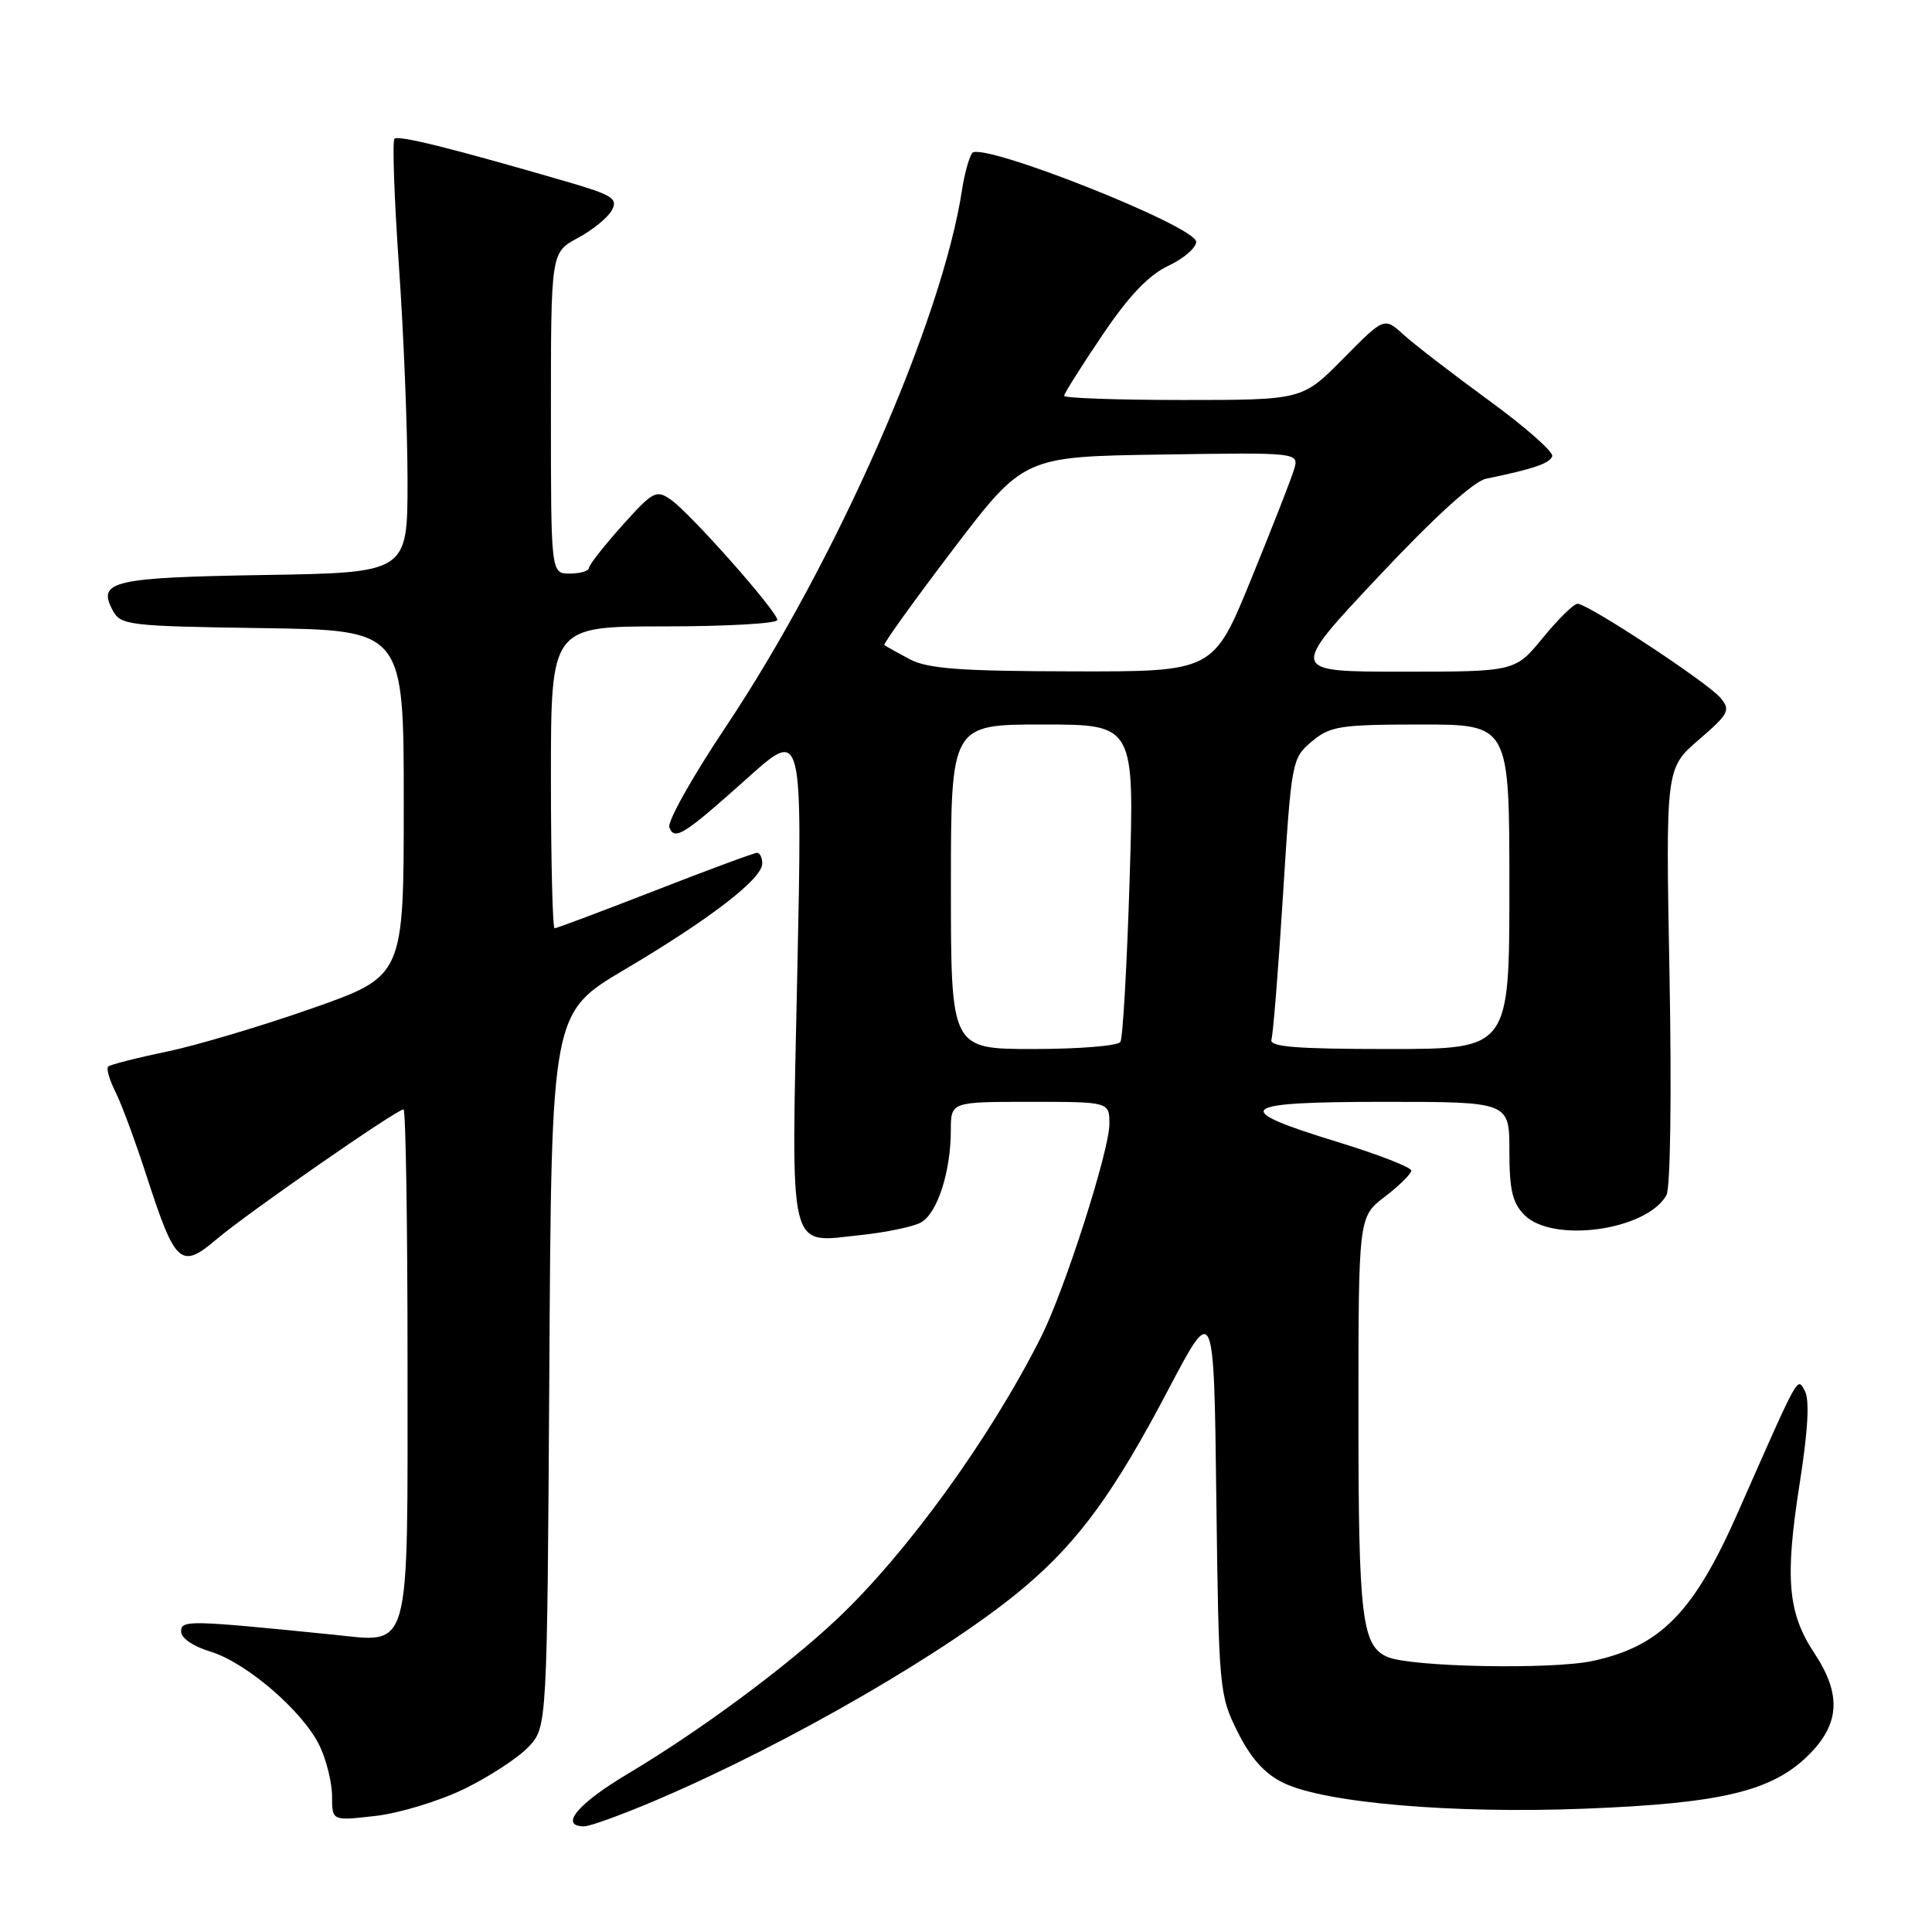 <?xml version="1.0" encoding="UTF-8" standalone="no"?>
<!DOCTYPE svg PUBLIC "-//W3C//DTD SVG 1.1//EN" "http://www.w3.org/Graphics/SVG/1.1/DTD/svg11.dtd" >
<svg xmlns="http://www.w3.org/2000/svg" xmlns:xlink="http://www.w3.org/1999/xlink" version="1.1" viewBox="0 0 256 256">
 <g >
 <path fill="currentColor"
d=" M 87.16 238.44 C 104.61 230.98 125.98 218.60 135.82 210.24 C 142.98 204.16 147.68 197.70 154.84 184.07 C 160.85 172.65 160.85 172.65 161.17 198.57 C 161.49 223.91 161.56 224.61 164.00 229.50 C 165.74 232.98 167.57 235.03 170.04 236.23 C 175.47 238.89 192.44 240.35 210.00 239.66 C 228.17 238.95 234.86 237.34 239.70 232.50 C 243.80 228.40 244.01 224.48 240.41 219.05 C 236.89 213.73 236.49 209.17 238.45 196.68 C 239.58 189.48 239.80 185.47 239.14 184.29 C 238.12 182.46 238.50 181.78 230.28 200.41 C 224.45 213.64 220.03 218.16 211.01 220.09 C 205.61 221.25 187.03 220.89 183.89 219.57 C 180.45 218.13 180.00 214.39 180.00 187.57 C 180.00 161.24 180.00 161.24 183.50 158.57 C 185.42 157.10 187.00 155.54 187.00 155.11 C 187.00 154.67 182.64 152.98 177.31 151.34 C 162.81 146.90 163.83 146.00 183.42 146.00 C 200.00 146.00 200.00 146.00 200.00 152.50 C 200.00 157.67 200.41 159.41 202.00 161.00 C 205.77 164.77 218.20 163.03 220.81 158.37 C 221.34 157.43 221.51 145.06 221.22 129.27 C 220.71 101.81 220.71 101.81 225.09 98.03 C 229.08 94.59 229.34 94.11 227.98 92.48 C 226.31 90.46 210.42 80.00 209.03 80.00 C 208.54 80.00 206.47 82.03 204.45 84.50 C 200.76 89.00 200.76 89.00 185.79 89.00 C 170.82 89.00 170.82 89.00 182.58 76.48 C 190.04 68.53 195.28 63.76 196.92 63.43 C 203.16 62.15 205.37 61.40 205.68 60.45 C 205.87 59.89 202.08 56.55 197.26 53.04 C 192.44 49.52 187.36 45.61 185.96 44.33 C 183.41 42.02 183.41 42.02 177.99 47.51 C 172.57 53.00 172.57 53.00 156.78 53.00 C 148.10 53.00 141.00 52.75 141.00 52.45 C 141.00 52.16 143.27 48.55 146.04 44.45 C 149.56 39.22 152.19 36.46 154.79 35.23 C 156.83 34.27 158.50 32.84 158.50 32.04 C 158.50 29.98 129.85 18.64 128.80 20.29 C 128.38 20.96 127.79 23.07 127.50 25.00 C 124.89 42.38 110.84 74.35 96.11 96.40 C 91.74 102.94 88.40 108.89 88.69 109.63 C 89.38 111.43 90.60 110.66 99.14 103.01 C 106.33 96.58 106.33 96.58 105.64 129.15 C 104.84 166.82 104.31 164.67 114.07 163.65 C 117.38 163.30 120.95 162.56 122.00 162.00 C 124.18 160.84 125.99 155.28 125.99 149.75 C 126.00 146.00 126.00 146.00 136.50 146.00 C 147.00 146.00 147.00 146.00 147.00 148.94 C 147.00 152.45 141.07 170.96 137.96 177.13 C 131.25 190.49 120.14 205.84 110.88 214.56 C 104.13 220.92 92.67 229.39 83.25 235.00 C 76.54 238.99 74.03 242.00 77.41 242.00 C 78.19 242.00 82.58 240.40 87.16 238.44 Z  M 61.54 237.03 C 64.85 235.41 68.68 232.91 70.04 231.46 C 72.50 228.84 72.50 228.84 72.79 181.52 C 73.07 134.20 73.07 134.20 82.79 128.46 C 94.12 121.75 101.00 116.45 101.00 114.43 C 101.00 113.64 100.69 113.00 100.32 113.00 C 99.94 113.00 93.86 115.25 86.81 118.00 C 79.75 120.75 73.76 123.00 73.49 123.00 C 73.22 123.00 73.00 114.00 73.00 103.00 C 73.00 83.00 73.00 83.00 88.00 83.00 C 96.25 83.00 103.00 82.62 103.00 82.15 C 103.00 81.02 91.53 68.06 88.89 66.21 C 86.96 64.86 86.53 65.08 82.45 69.63 C 80.05 72.31 78.07 74.84 78.04 75.25 C 78.02 75.66 76.88 76.00 75.50 76.00 C 73.00 76.00 73.00 76.00 73.00 54.73 C 73.00 33.45 73.00 33.45 76.57 31.53 C 78.53 30.48 80.56 28.82 81.08 27.85 C 81.90 26.32 81.15 25.84 75.26 24.12 C 59.83 19.63 52.79 17.88 52.27 18.39 C 51.97 18.69 52.24 26.28 52.86 35.24 C 53.49 44.20 54.00 57.02 54.00 63.71 C 54.00 75.88 54.00 75.88 35.05 76.19 C 14.91 76.52 12.86 77.00 14.93 80.87 C 15.99 82.85 16.96 82.97 34.77 83.23 C 53.50 83.50 53.50 83.50 53.50 106.42 C 53.50 129.34 53.50 129.34 41.39 133.60 C 34.73 135.94 26.03 138.53 22.05 139.36 C 18.07 140.18 14.60 141.07 14.33 141.33 C 14.07 141.60 14.50 143.09 15.29 144.66 C 16.08 146.22 17.97 151.32 19.48 156.00 C 23.24 167.58 23.97 168.23 28.73 164.18 C 32.74 160.77 52.57 147.00 53.47 147.00 C 53.76 147.00 54.00 162.04 54.00 180.43 C 54.00 219.74 54.58 217.65 44.05 216.59 C 24.86 214.66 24.00 214.65 24.00 216.20 C 24.00 217.06 25.63 218.17 27.86 218.84 C 32.64 220.27 40.21 226.81 42.37 231.37 C 43.27 233.26 44.00 236.26 44.00 238.04 C 44.00 241.28 44.00 241.28 49.75 240.62 C 52.91 240.26 58.22 238.65 61.54 237.03 Z  M 126.00 117.50 C 126.00 96.00 126.00 96.00 138.16 96.00 C 150.32 96.00 150.32 96.00 149.68 116.56 C 149.33 127.88 148.78 137.55 148.46 138.06 C 148.14 138.58 142.96 139.00 136.94 139.00 C 126.00 139.00 126.00 139.00 126.00 117.50 Z  M 168.47 137.75 C 168.70 137.06 169.39 128.40 170.01 118.50 C 171.12 100.82 171.19 100.46 173.82 98.25 C 176.26 96.21 177.54 96.01 188.25 96.00 C 200.00 96.00 200.00 96.00 200.00 117.50 C 200.00 139.00 200.00 139.00 184.03 139.00 C 171.70 139.00 168.16 138.71 168.47 137.75 Z  M 120.50 87.33 C 118.85 86.45 117.36 85.61 117.18 85.47 C 117.01 85.32 121.09 79.64 126.25 72.85 C 135.65 60.50 135.65 60.50 153.90 60.23 C 172.15 59.95 172.15 59.95 171.46 62.23 C 171.09 63.48 168.53 70.01 165.78 76.75 C 160.78 89.00 160.78 89.00 142.14 88.96 C 127.07 88.93 122.93 88.61 120.50 87.33 Z "/>
</g>
</svg>